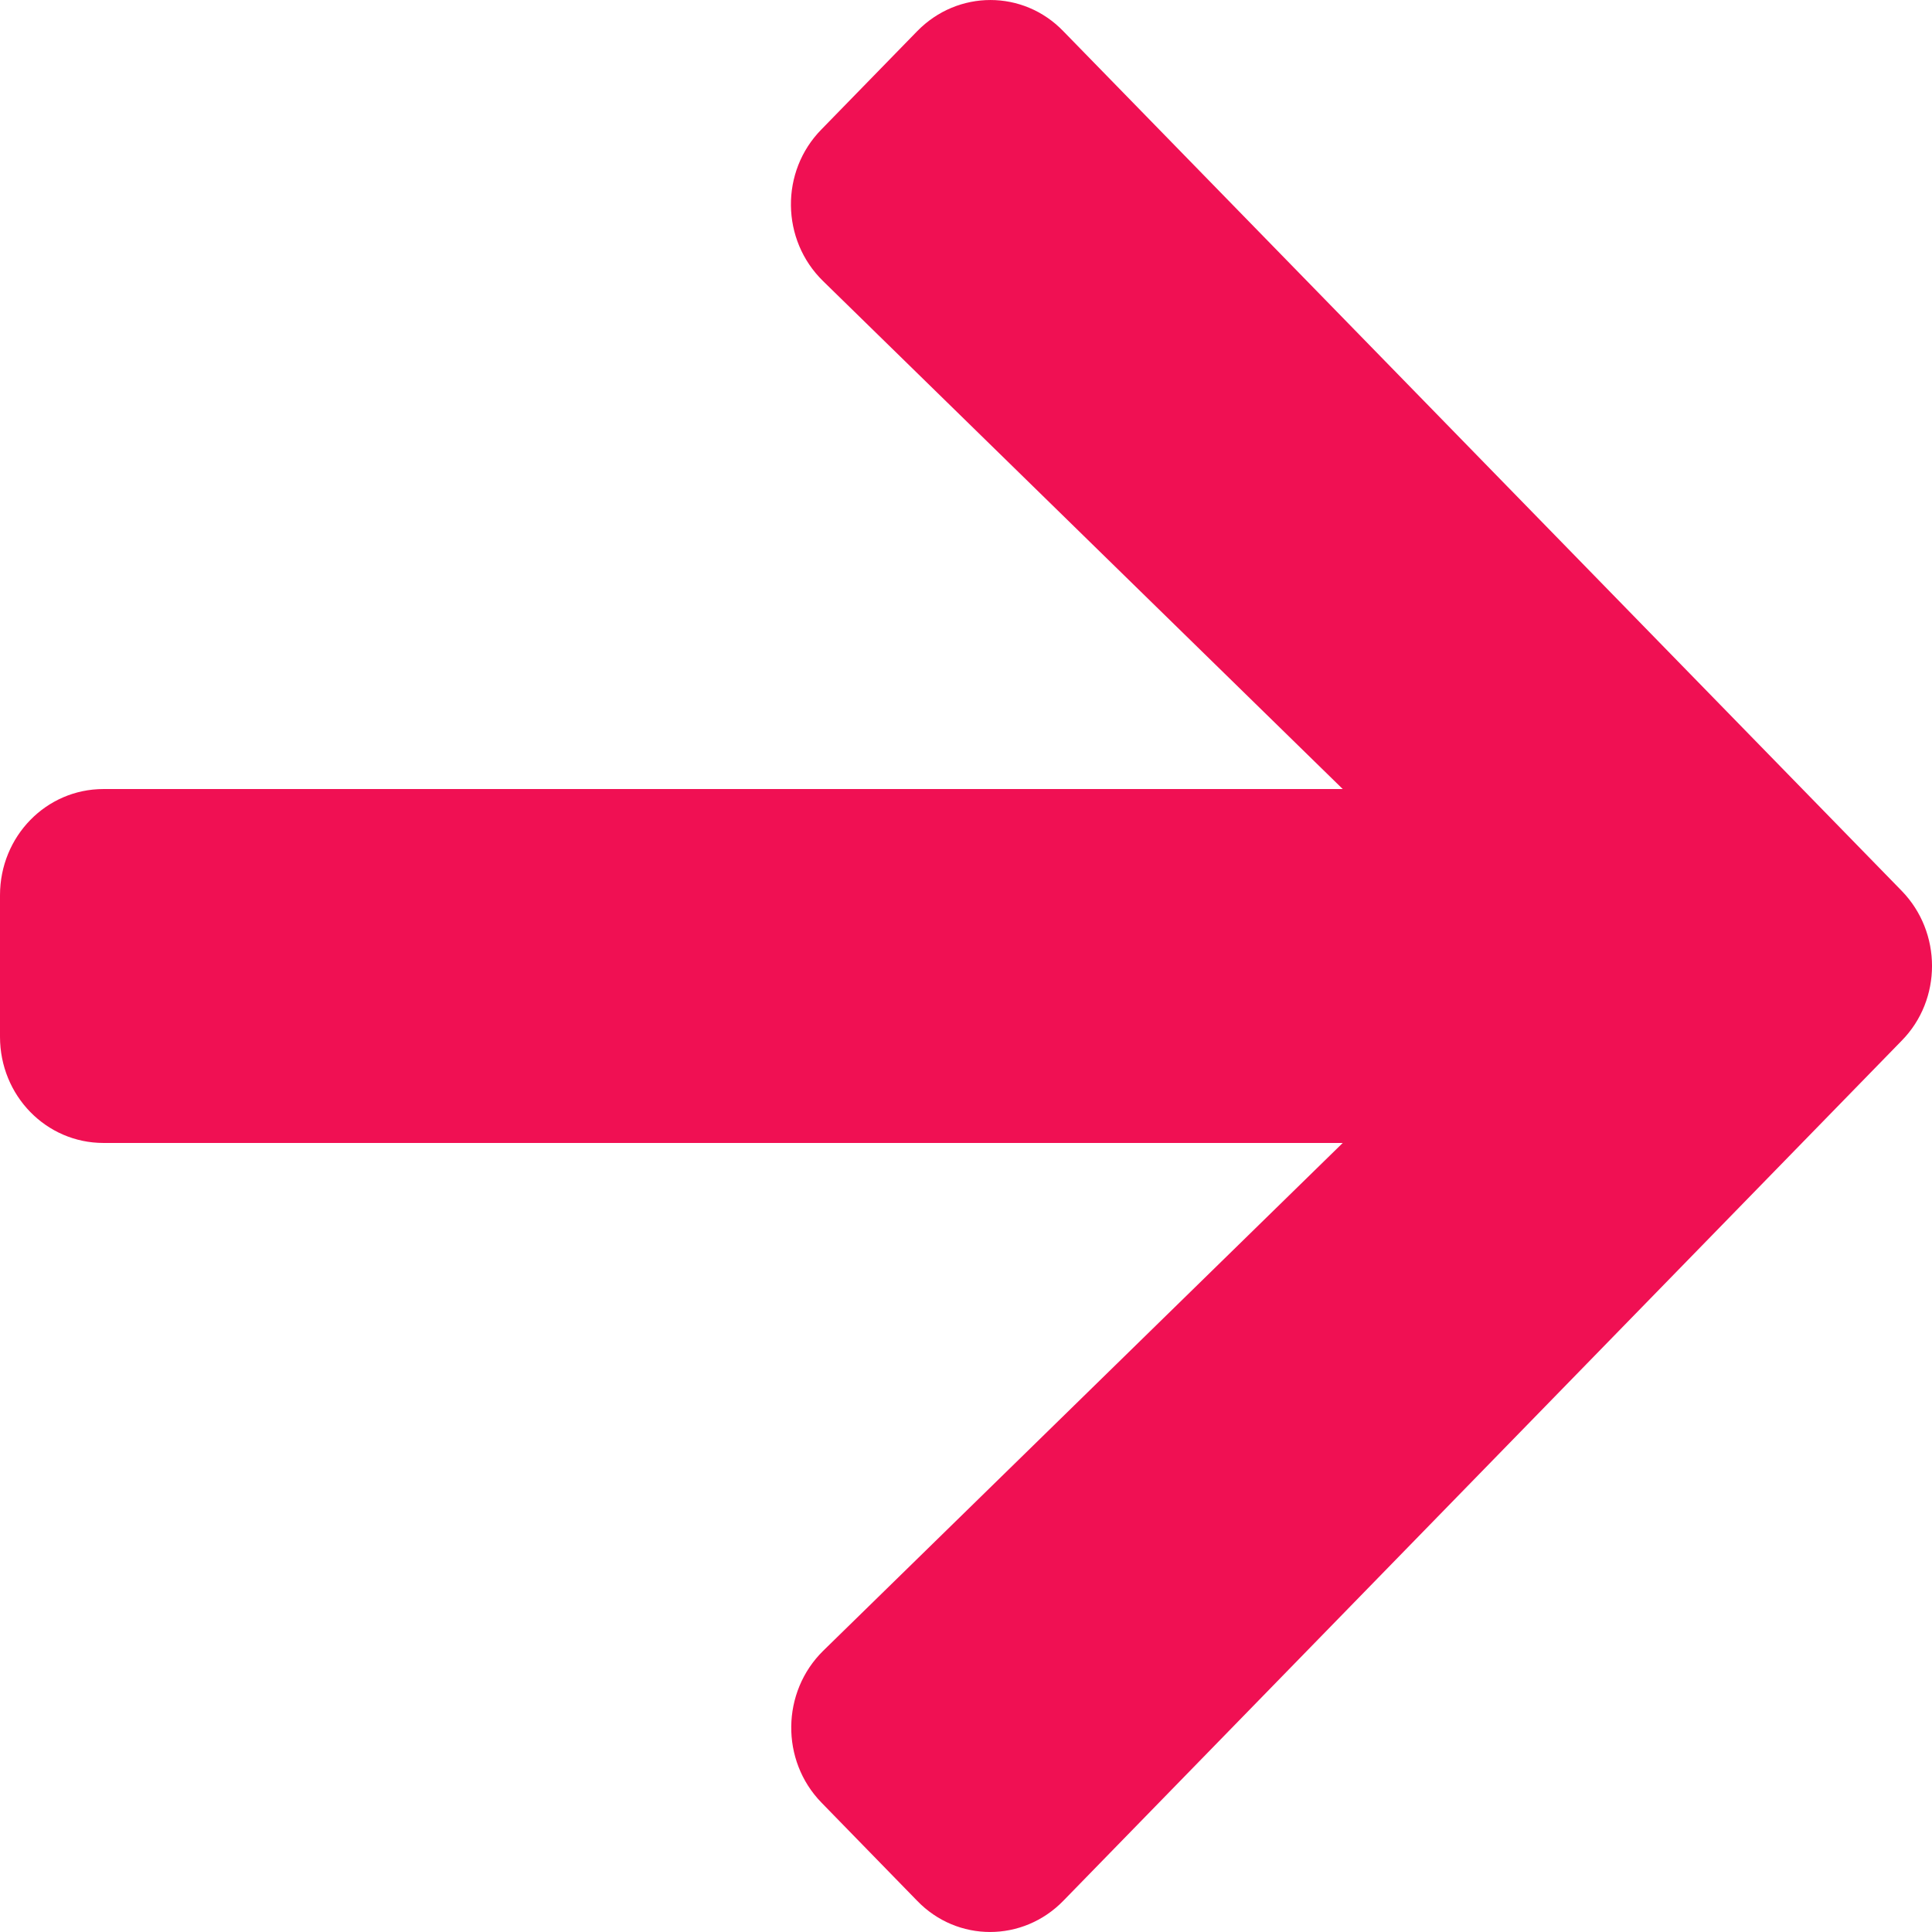 <svg xmlns="http://www.w3.org/2000/svg" width="32" height="32" viewBox="0 0 32 32" fill="none">
<path d="M13.606 2.143L15.191 0.517C15.863 -0.172 16.948 -0.172 17.612 0.517L31.497 14.754C32.168 15.443 32.168 16.557 31.497 17.238L17.612 31.483C16.941 32.172 15.855 32.172 15.191 31.483L13.606 29.857C12.927 29.16 12.941 28.025 13.634 27.343L22.24 18.931H1.714C0.764 18.931 0 18.147 0 17.172V14.828C0 13.853 0.764 13.069 1.714 13.069H22.24L13.634 4.657C12.934 3.975 12.92 2.839 13.606 2.143Z" fill="#F01053"/>
</svg>
